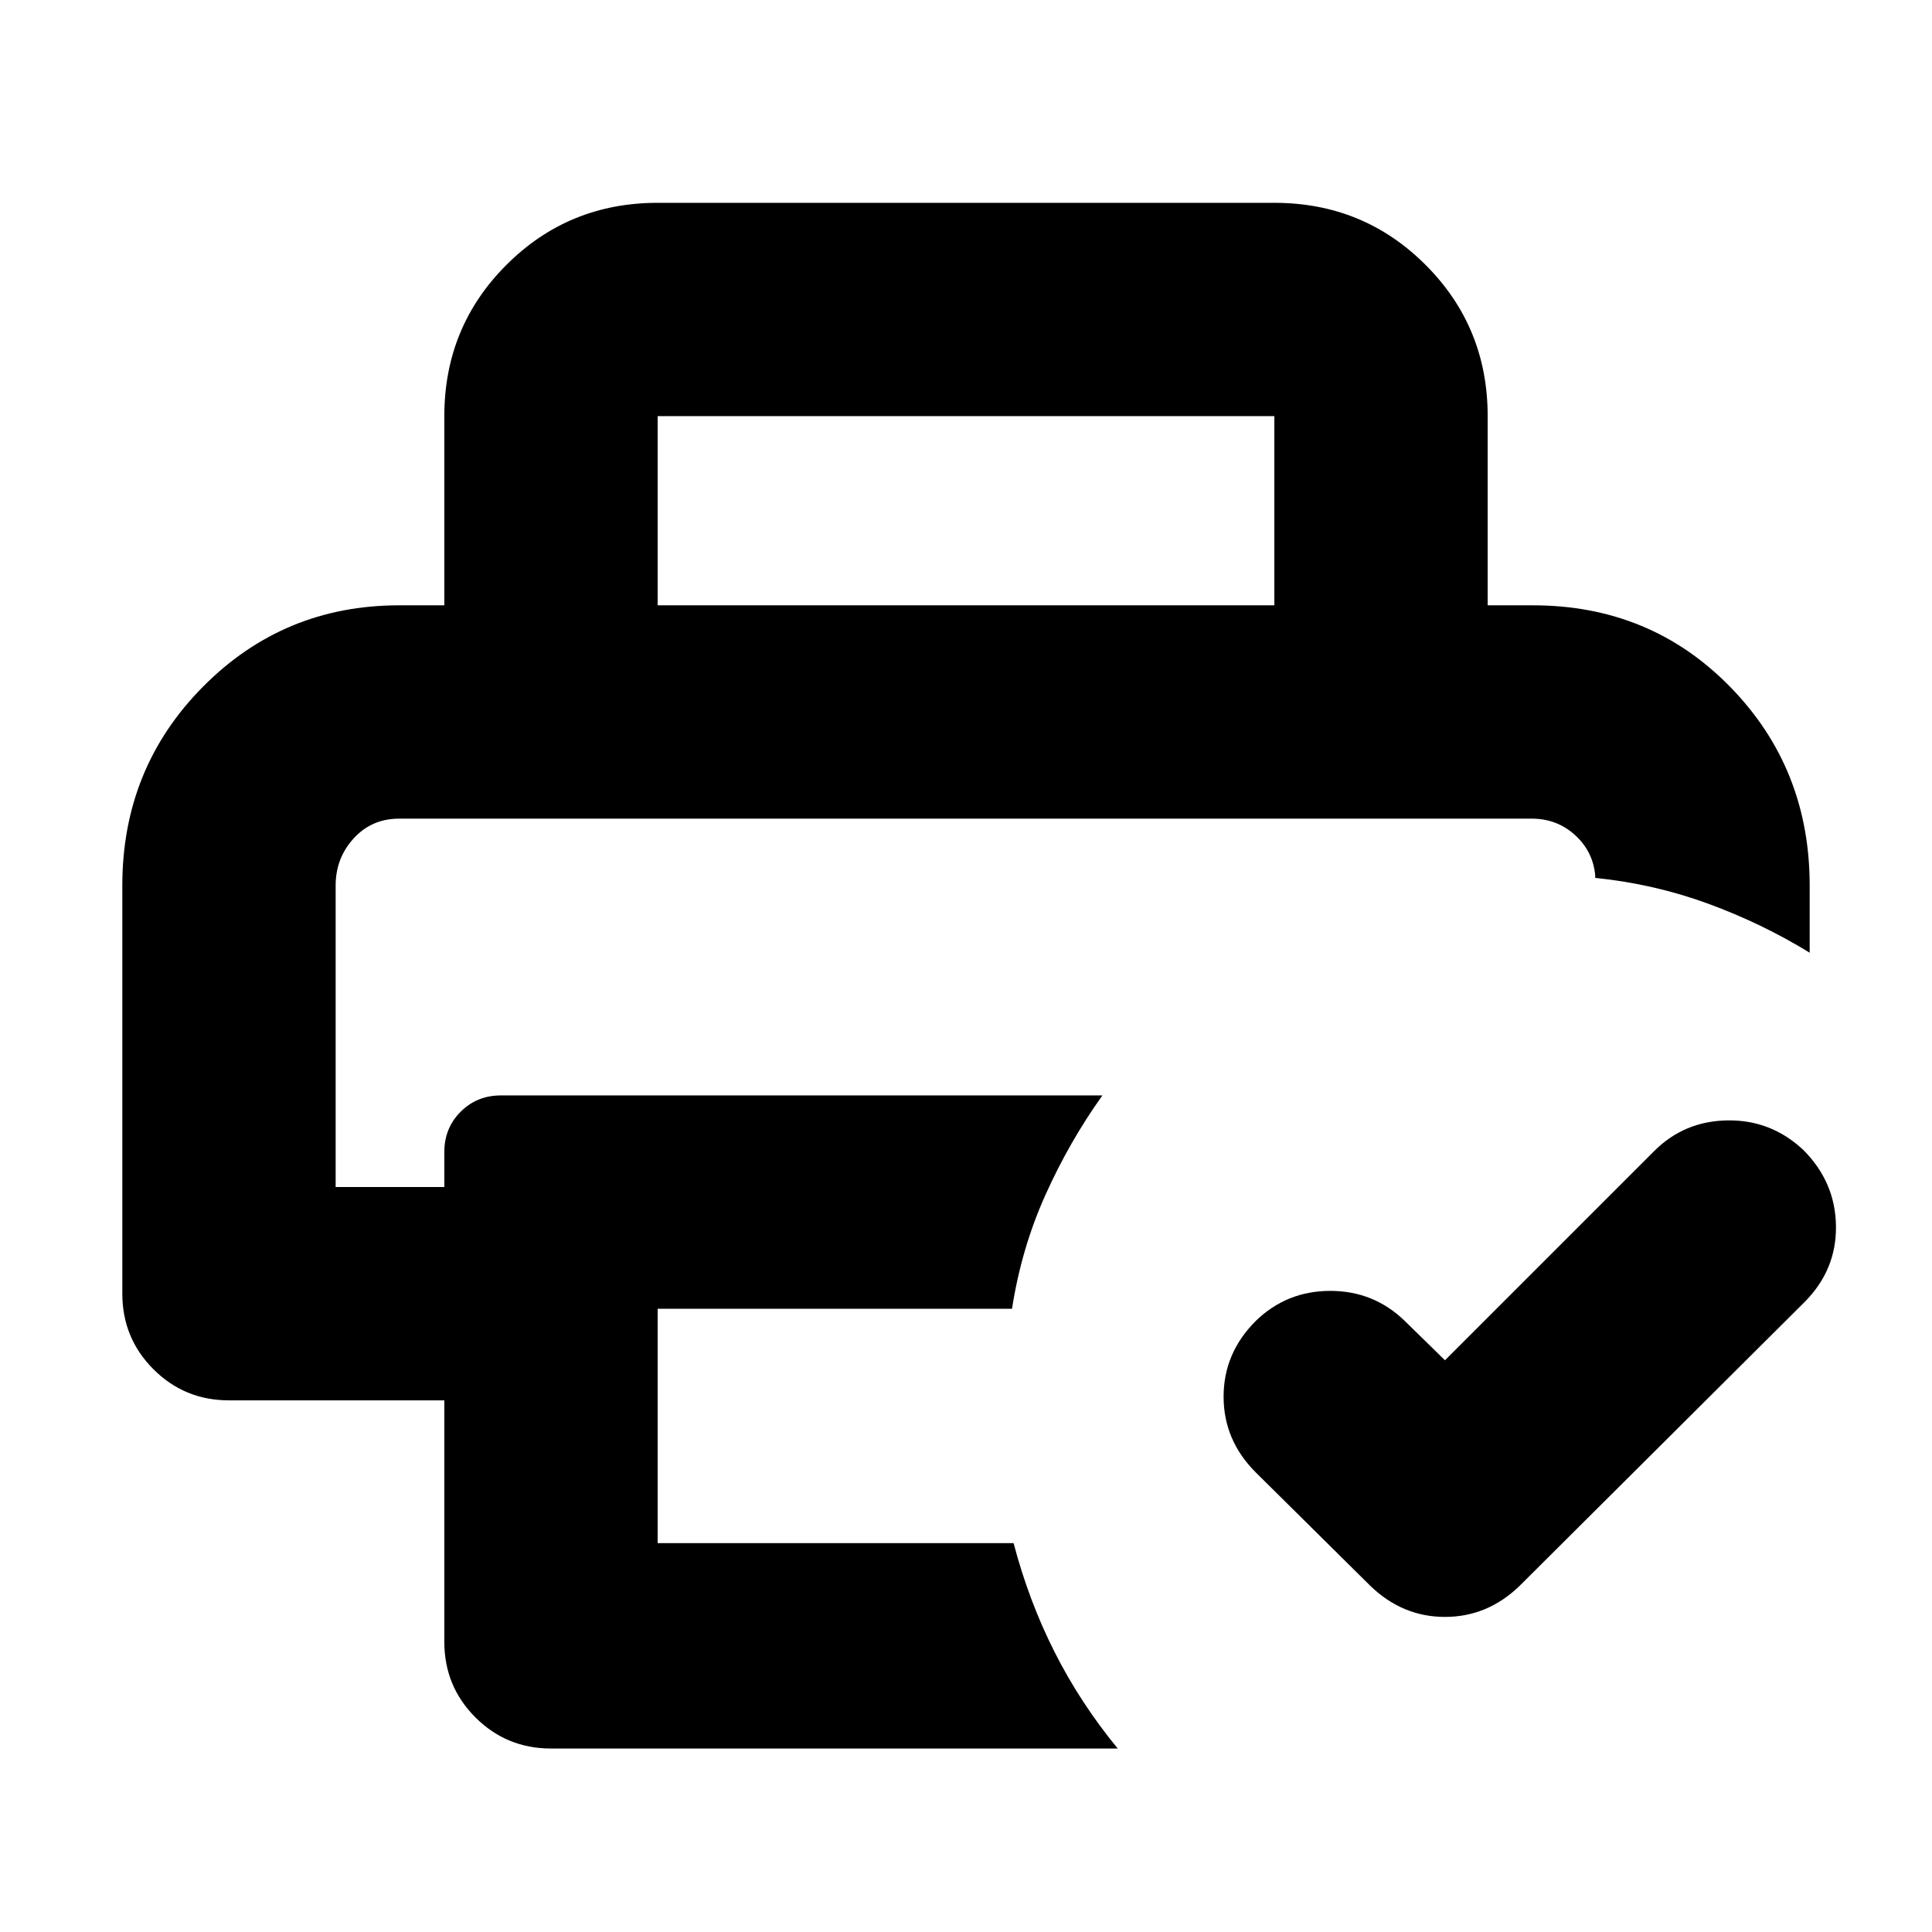 <svg xmlns="http://www.w3.org/2000/svg" height="24" viewBox="0 -960 960 960" width="24"><path d="M166.783-553.217H792.652 166.783Zm53.999 409.044v-120h-107q-22.087 0-37.544-15.457-15.456-15.457-15.456-37.544V-520q0-58.348 40.087-98.783t97.435-40.435h563.392q58.348 0 97.935 40.435T899.218-520v33.391q-23.652-14.521-50.435-24.348-26.783-9.826-56.131-12.826v-1.304q-1.131-11.913-10.087-20.022-8.956-8.108-21.435-8.108H198.304q-13.608 0-22.565 9.804-8.956 9.804-8.956 23.413v149.826h53.999v-17.391q0-11.912 8.108-20.021 8.109-8.108 20.021-8.108h298.87q-16.565 23.217-28.435 49.718-11.869 26.5-16.478 56.283H326.783v116.476h176.868q7.565 28.783 20.392 54.153 12.826 25.37 31.348 47.892H273.782q-22.087 0-37.544-15.457-15.456-15.457-15.456-37.544ZM718-284.088l103.956-103.956q14.957-14.957 36.544-15.239 21.587-.283 37.544 14.674 15.957 15.957 16.239 37.826.283 21.87-15.674 37.827l-141.565 141Q739.087-156.565 718-156.565q-21.087 0-37.044-15.391l-57-56.435Q607.999-244.348 607.999-266t15.957-37.609q15.392-14.957 37.044-14.957 21.652 0 37.044 14.957L718-284.088Zm-497.218-375.13v-93.999q0-44.305 30.848-75.153 30.848-30.848 75.153-30.848h306.434q44.305 0 75.153 30.848 30.848 30.848 30.848 75.153v93.999H633.217v-93.999H326.783v93.999H220.782Z"/></svg>